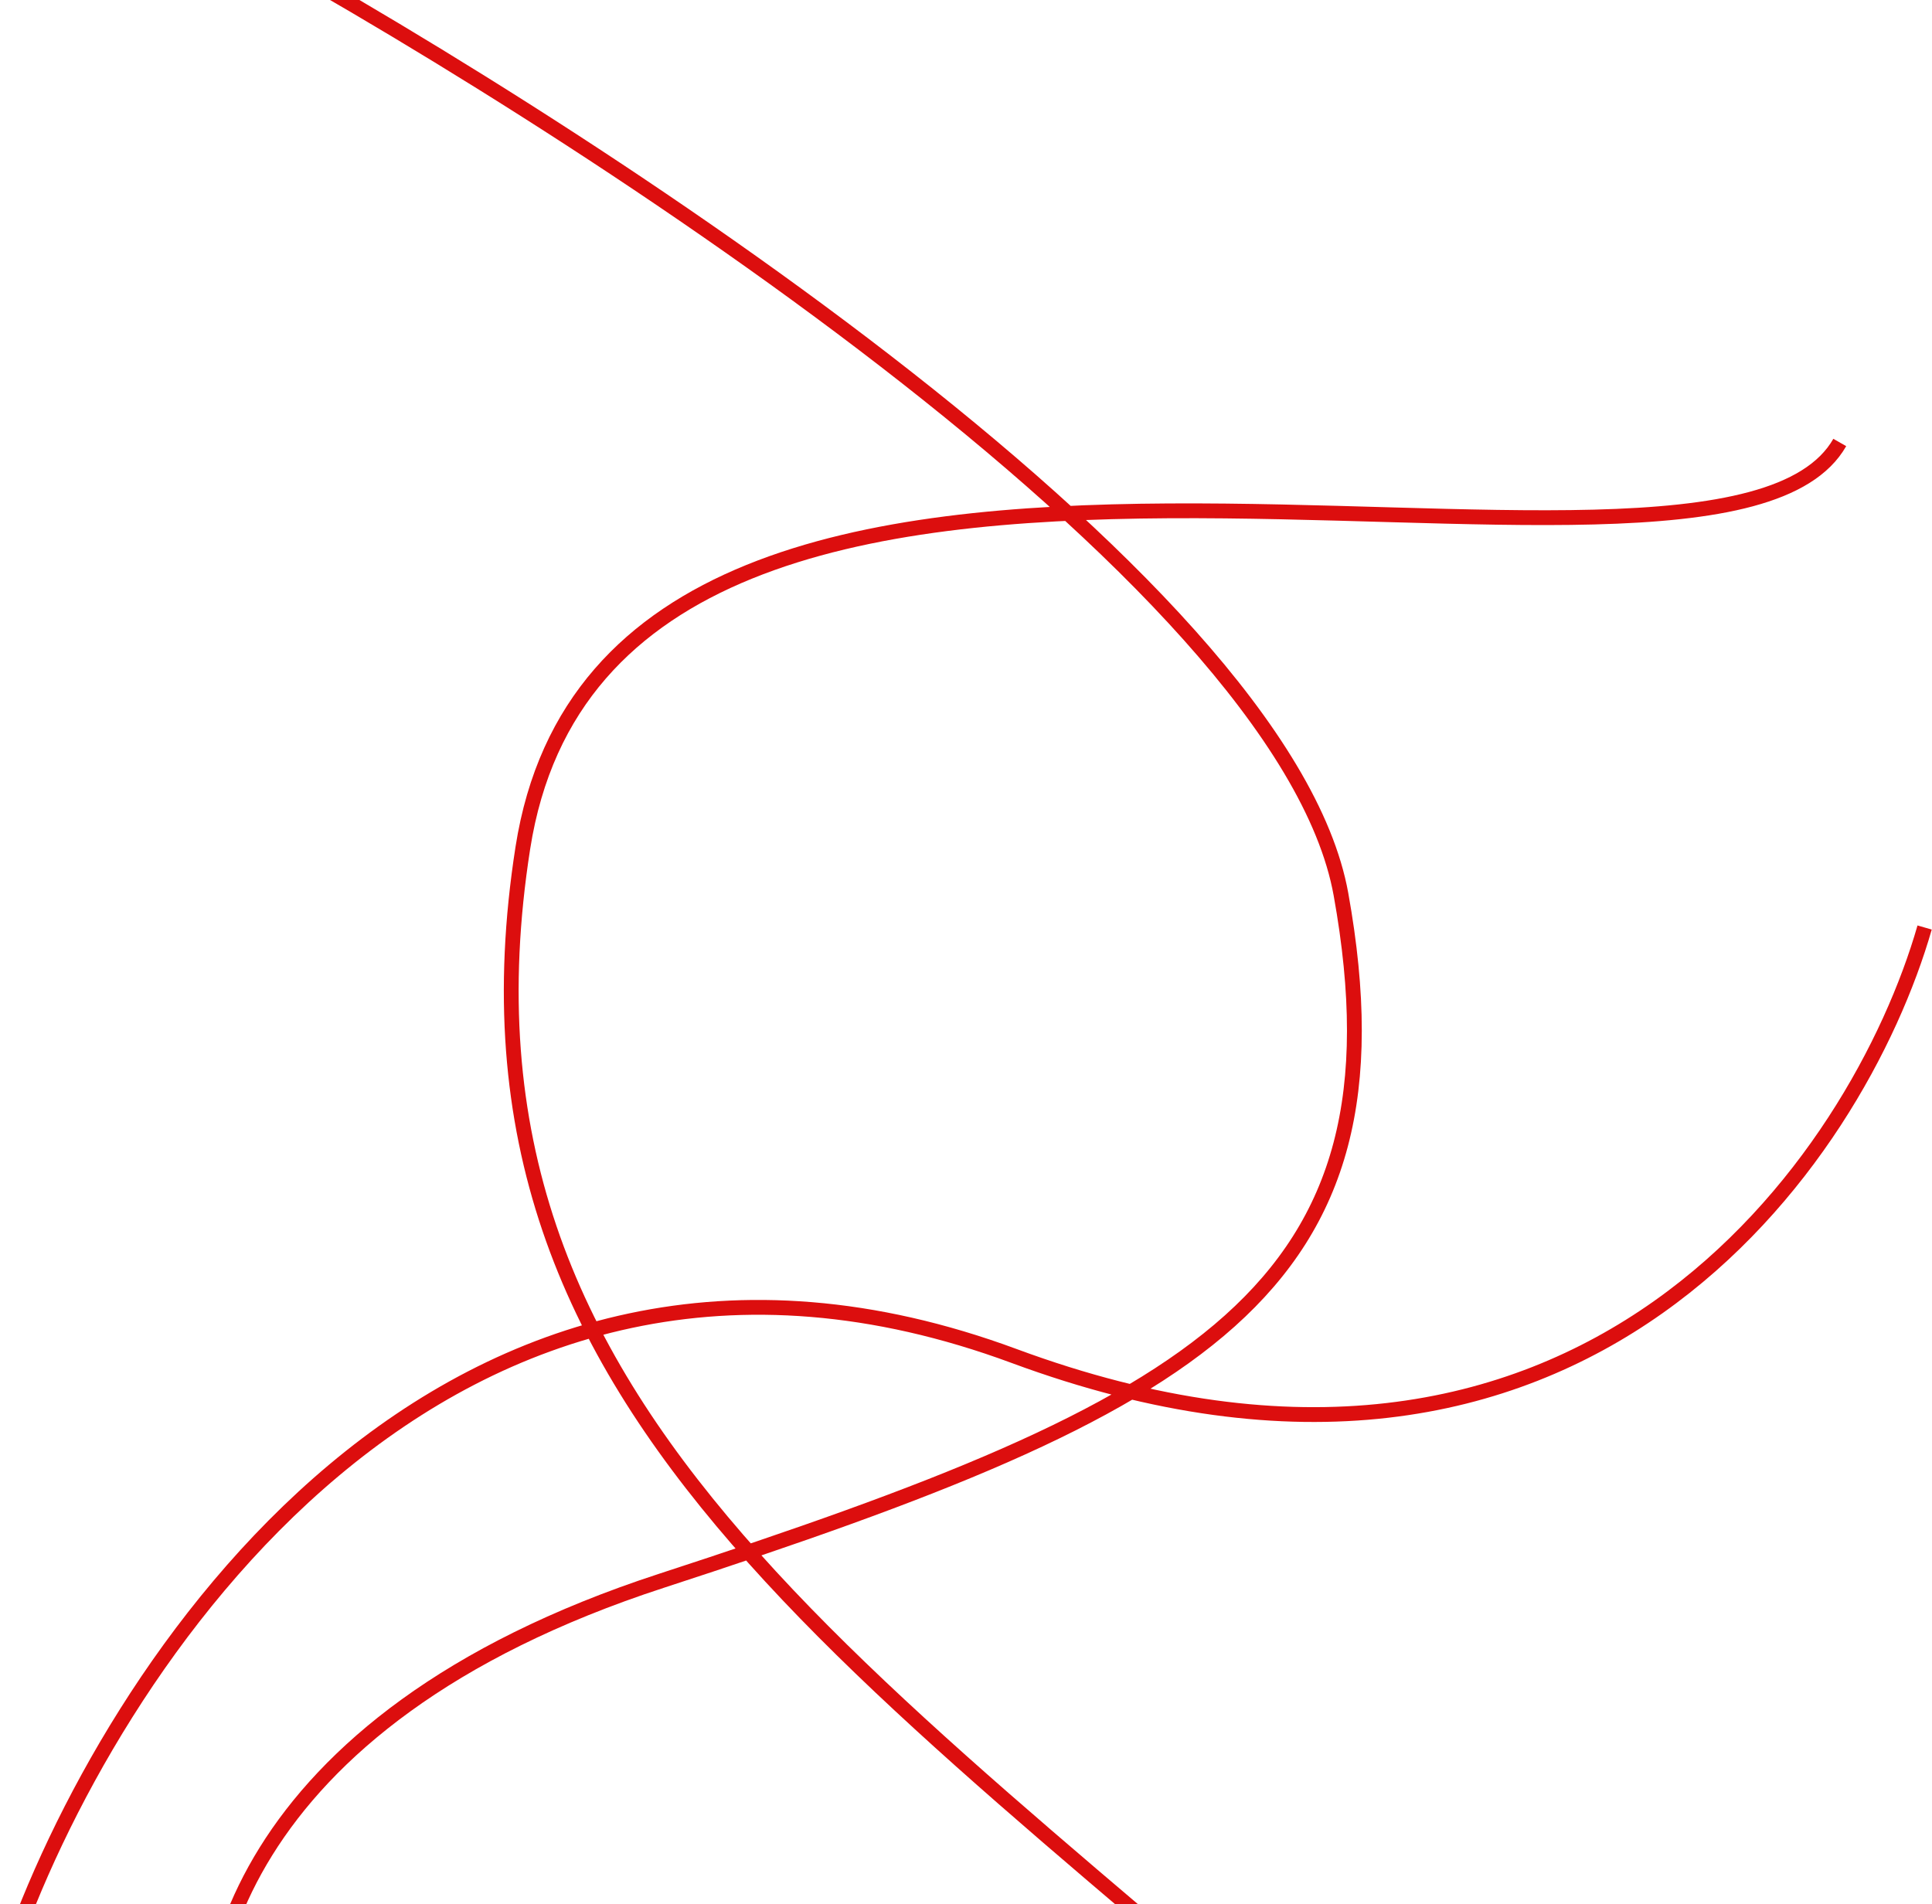 <svg width="913" height="900" viewBox="0 0 913 900" fill="none" xmlns="http://www.w3.org/2000/svg">
<path d="M3.564 925.73C50.018 789.268 210.194 541.249 479.259 640.868C748.324 740.486 878.206 547.363 909.514 438.35M102.197 994.292C87.603 939.502 109.261 813.354 312.643 747.078C566.871 664.233 667.504 610.56 633.704 422.687C606.664 272.388 265.136 53.763 97.751 -36.762M679.673 1027.09C416.379 791.039 204.408 673.578 247.079 400.73C289.749 127.883 810.419 312.657 869.415 209.12" stroke="#DC0E0E" stroke-width="7"/>
</svg>
